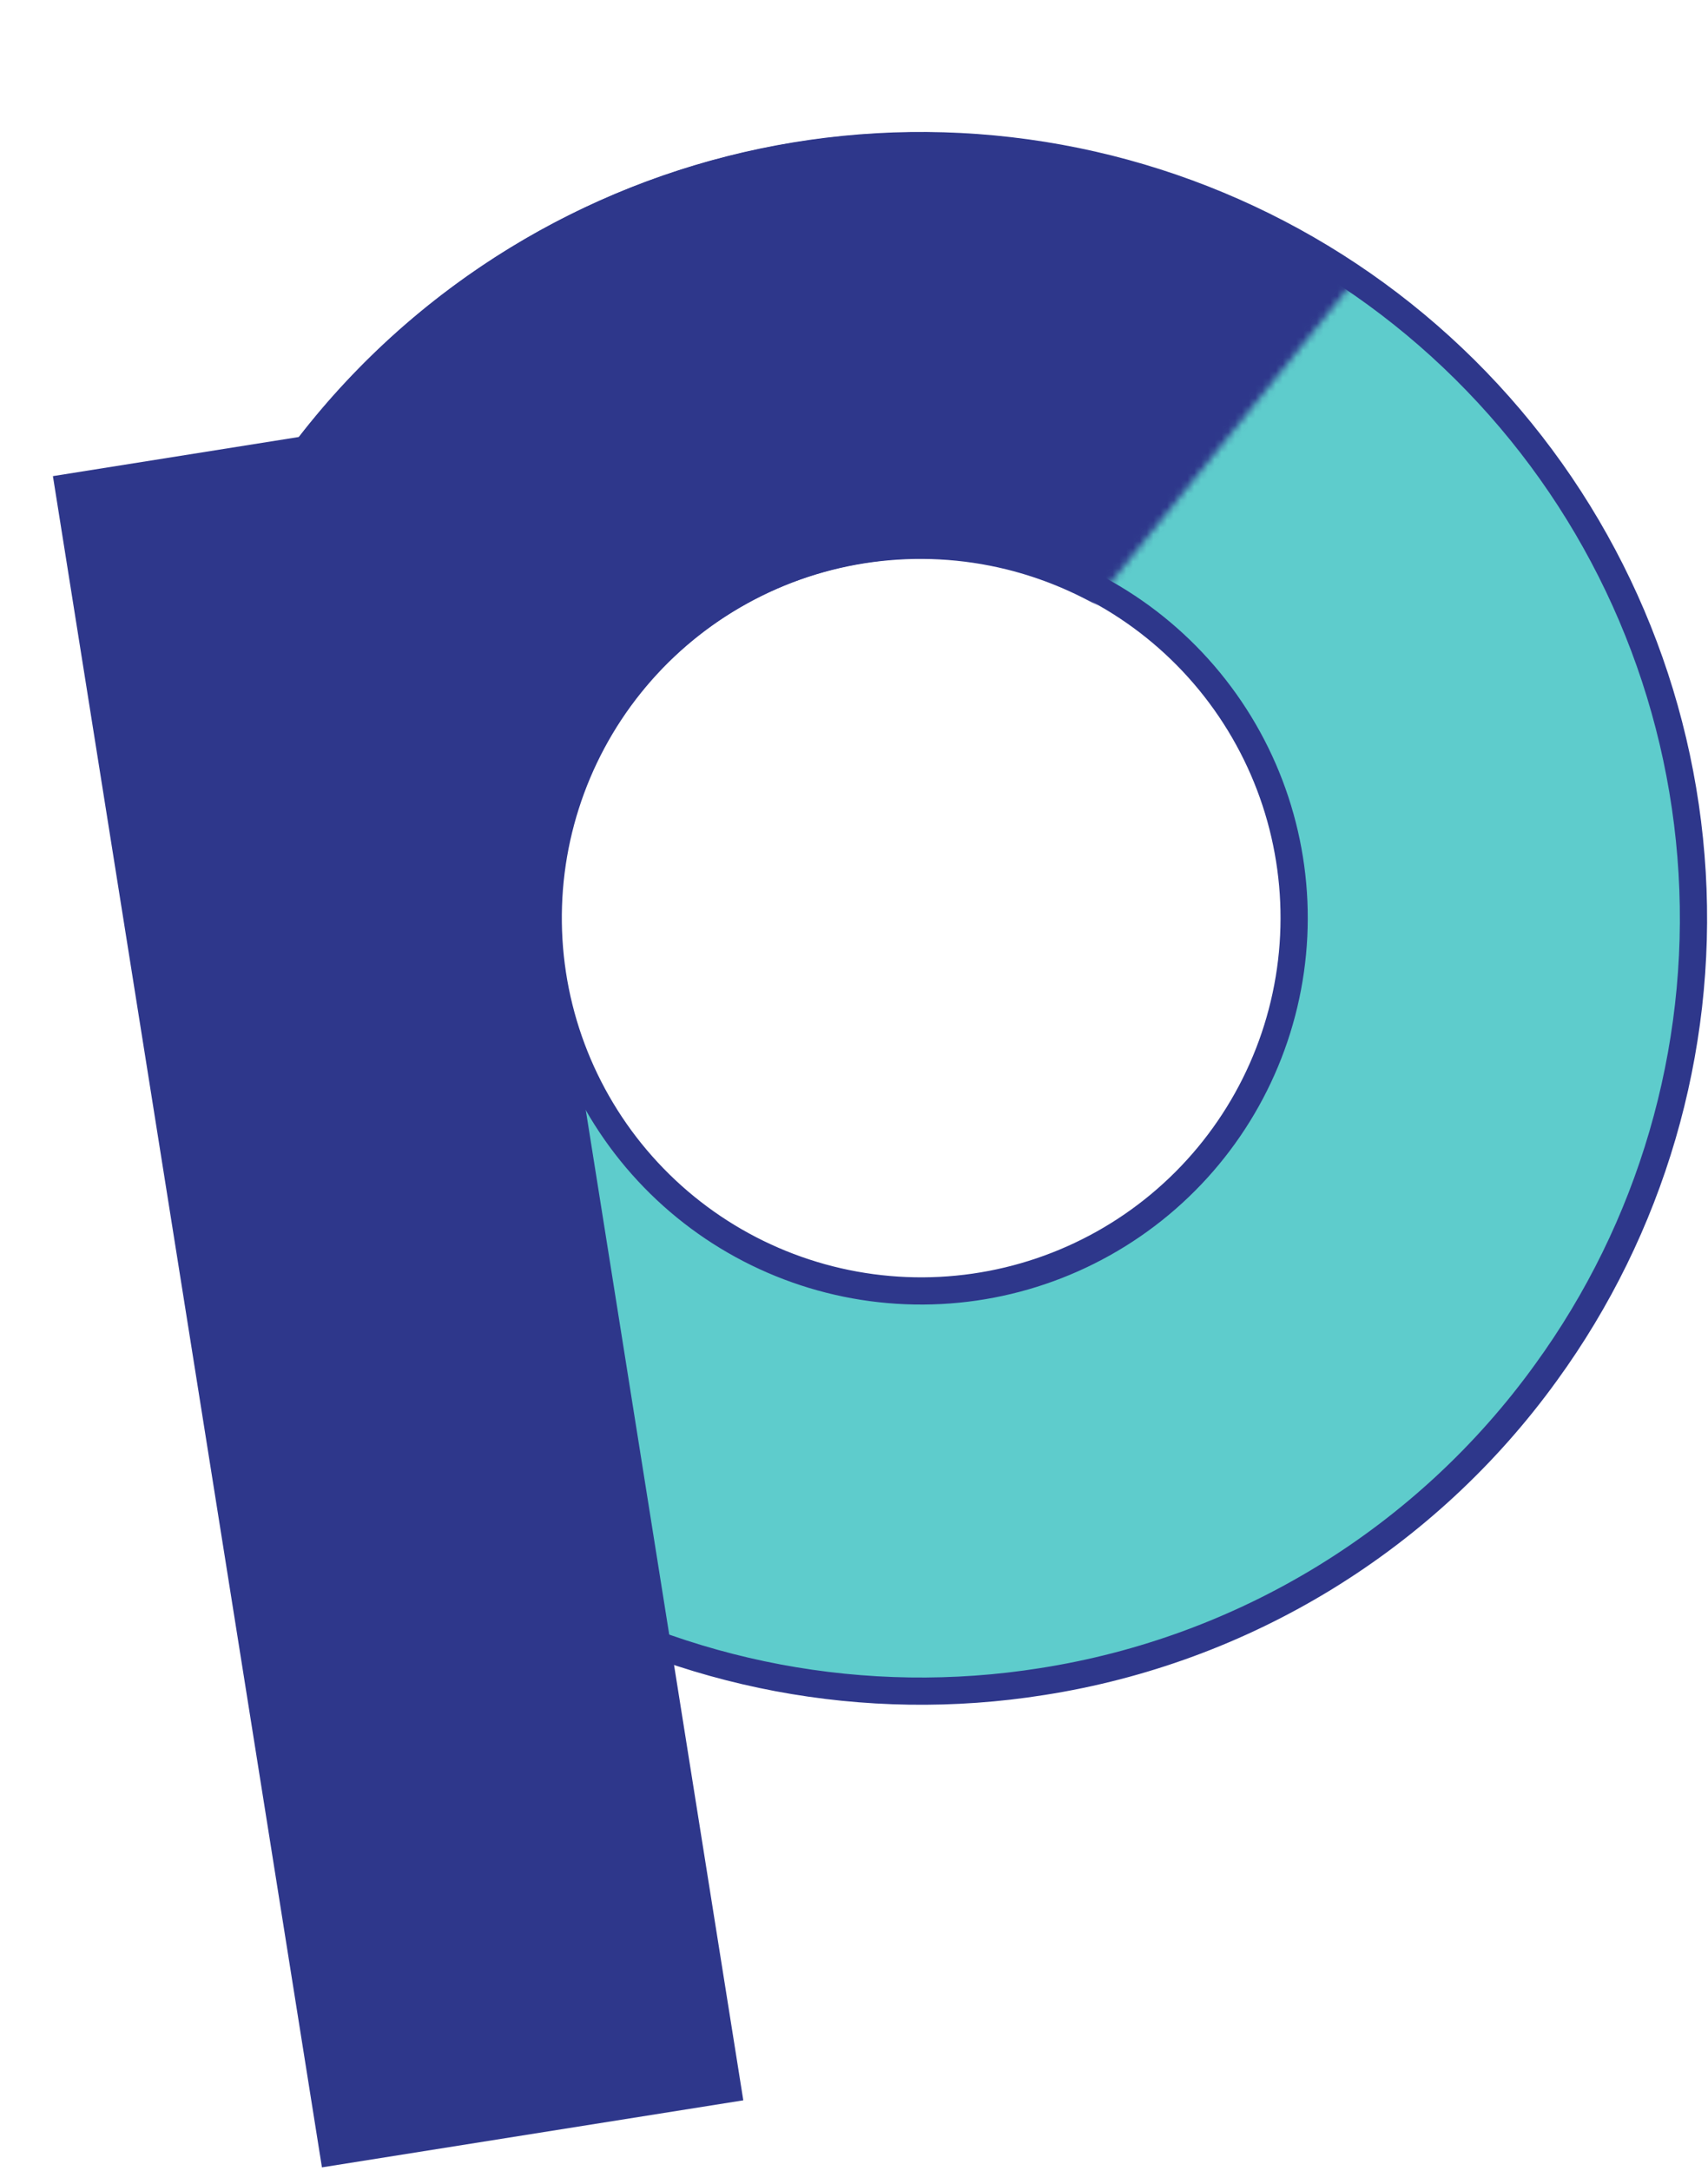 <svg width="251" height="319" viewBox="0 0 251 319" fill="none" xmlns="http://www.w3.org/2000/svg">
            <path d="M153.142 247.064L153.137 247.065C127.192 251.185 100.622 246.182 77.953 232.908C55.284 219.633 37.92 198.909 28.819 174.266C19.718 149.624 19.443 122.588 28.042 97.765C36.641 72.943 53.581 51.87 75.975 38.138C98.37 24.406 124.833 18.864 150.856 22.457C176.878 26.05 200.85 38.555 218.686 57.842C236.522 77.128 247.118 102.003 248.669 128.226C250.22 154.45 242.63 180.4 227.192 201.655L227.189 201.659C218.461 213.747 207.423 223.984 194.713 231.778C182.003 239.572 167.874 244.767 153.142 247.064ZM126.674 80.745L126.673 80.745C113.258 82.902 101.121 89.965 92.619 100.564C84.117 111.162 79.854 124.542 80.659 138.105C81.463 151.669 87.277 164.451 96.972 173.97C106.668 183.49 119.554 189.069 133.13 189.625C146.706 190.181 160.005 185.674 170.446 176.979C180.888 168.284 187.727 156.021 189.638 142.568C191.549 129.116 188.395 115.433 180.787 104.174C173.18 92.916 161.662 84.884 148.468 81.638L148.467 81.638C141.335 79.887 133.925 79.583 126.674 80.745Z" fill="#5ECCCC" stroke="#2E378B" stroke-width="4"/>
            <path d="M69.698 60.102L7.776 69.954L47.31 318.438L109.232 308.587L69.698 60.102Z" fill="#2E378B"/>
            <mask id="mask0_47_1897" style="mask-type:luminance" maskUnits="userSpaceOnUse" x="0" y="0" width="233" height="154">
            <path d="M18.55 153.59L0 36.96L232.3 0L136.26 119.04L18.55 153.59Z" fill="white"/>
            </mask>
            <g mask="url(#mask0_47_1897)">
            <path d="M190.19 33.37C216.032 47.345 235.58 70.638 244.859 98.513C254.138 126.388 252.451 156.75 240.142 183.425C227.832 210.1 205.824 231.085 178.593 242.111C151.363 253.138 120.955 253.378 93.553 242.784C66.152 232.189 43.815 211.555 31.085 185.078C18.355 158.601 16.188 128.269 25.026 100.251C33.863 72.233 53.04 48.634 78.658 34.252C104.275 19.87 134.409 15.786 162.93 22.83C172.426 25.167 181.586 28.702 190.19 33.35M162.33 89.58C157.834 86.905 152.969 84.906 147.89 83.65C134.94 80.462 121.264 82.288 109.604 88.763C97.945 95.238 89.165 105.882 85.026 118.56C80.887 131.238 81.696 145.012 87.289 157.119C92.883 169.226 102.848 178.77 115.185 183.837C127.521 188.903 141.318 189.117 153.806 184.435C166.294 179.754 176.549 170.523 182.515 158.595C188.482 146.668 189.717 132.925 185.973 120.125C182.229 107.324 173.783 96.413 162.33 89.58Z" fill="#2E378B"/>
            </g>
    </svg>
